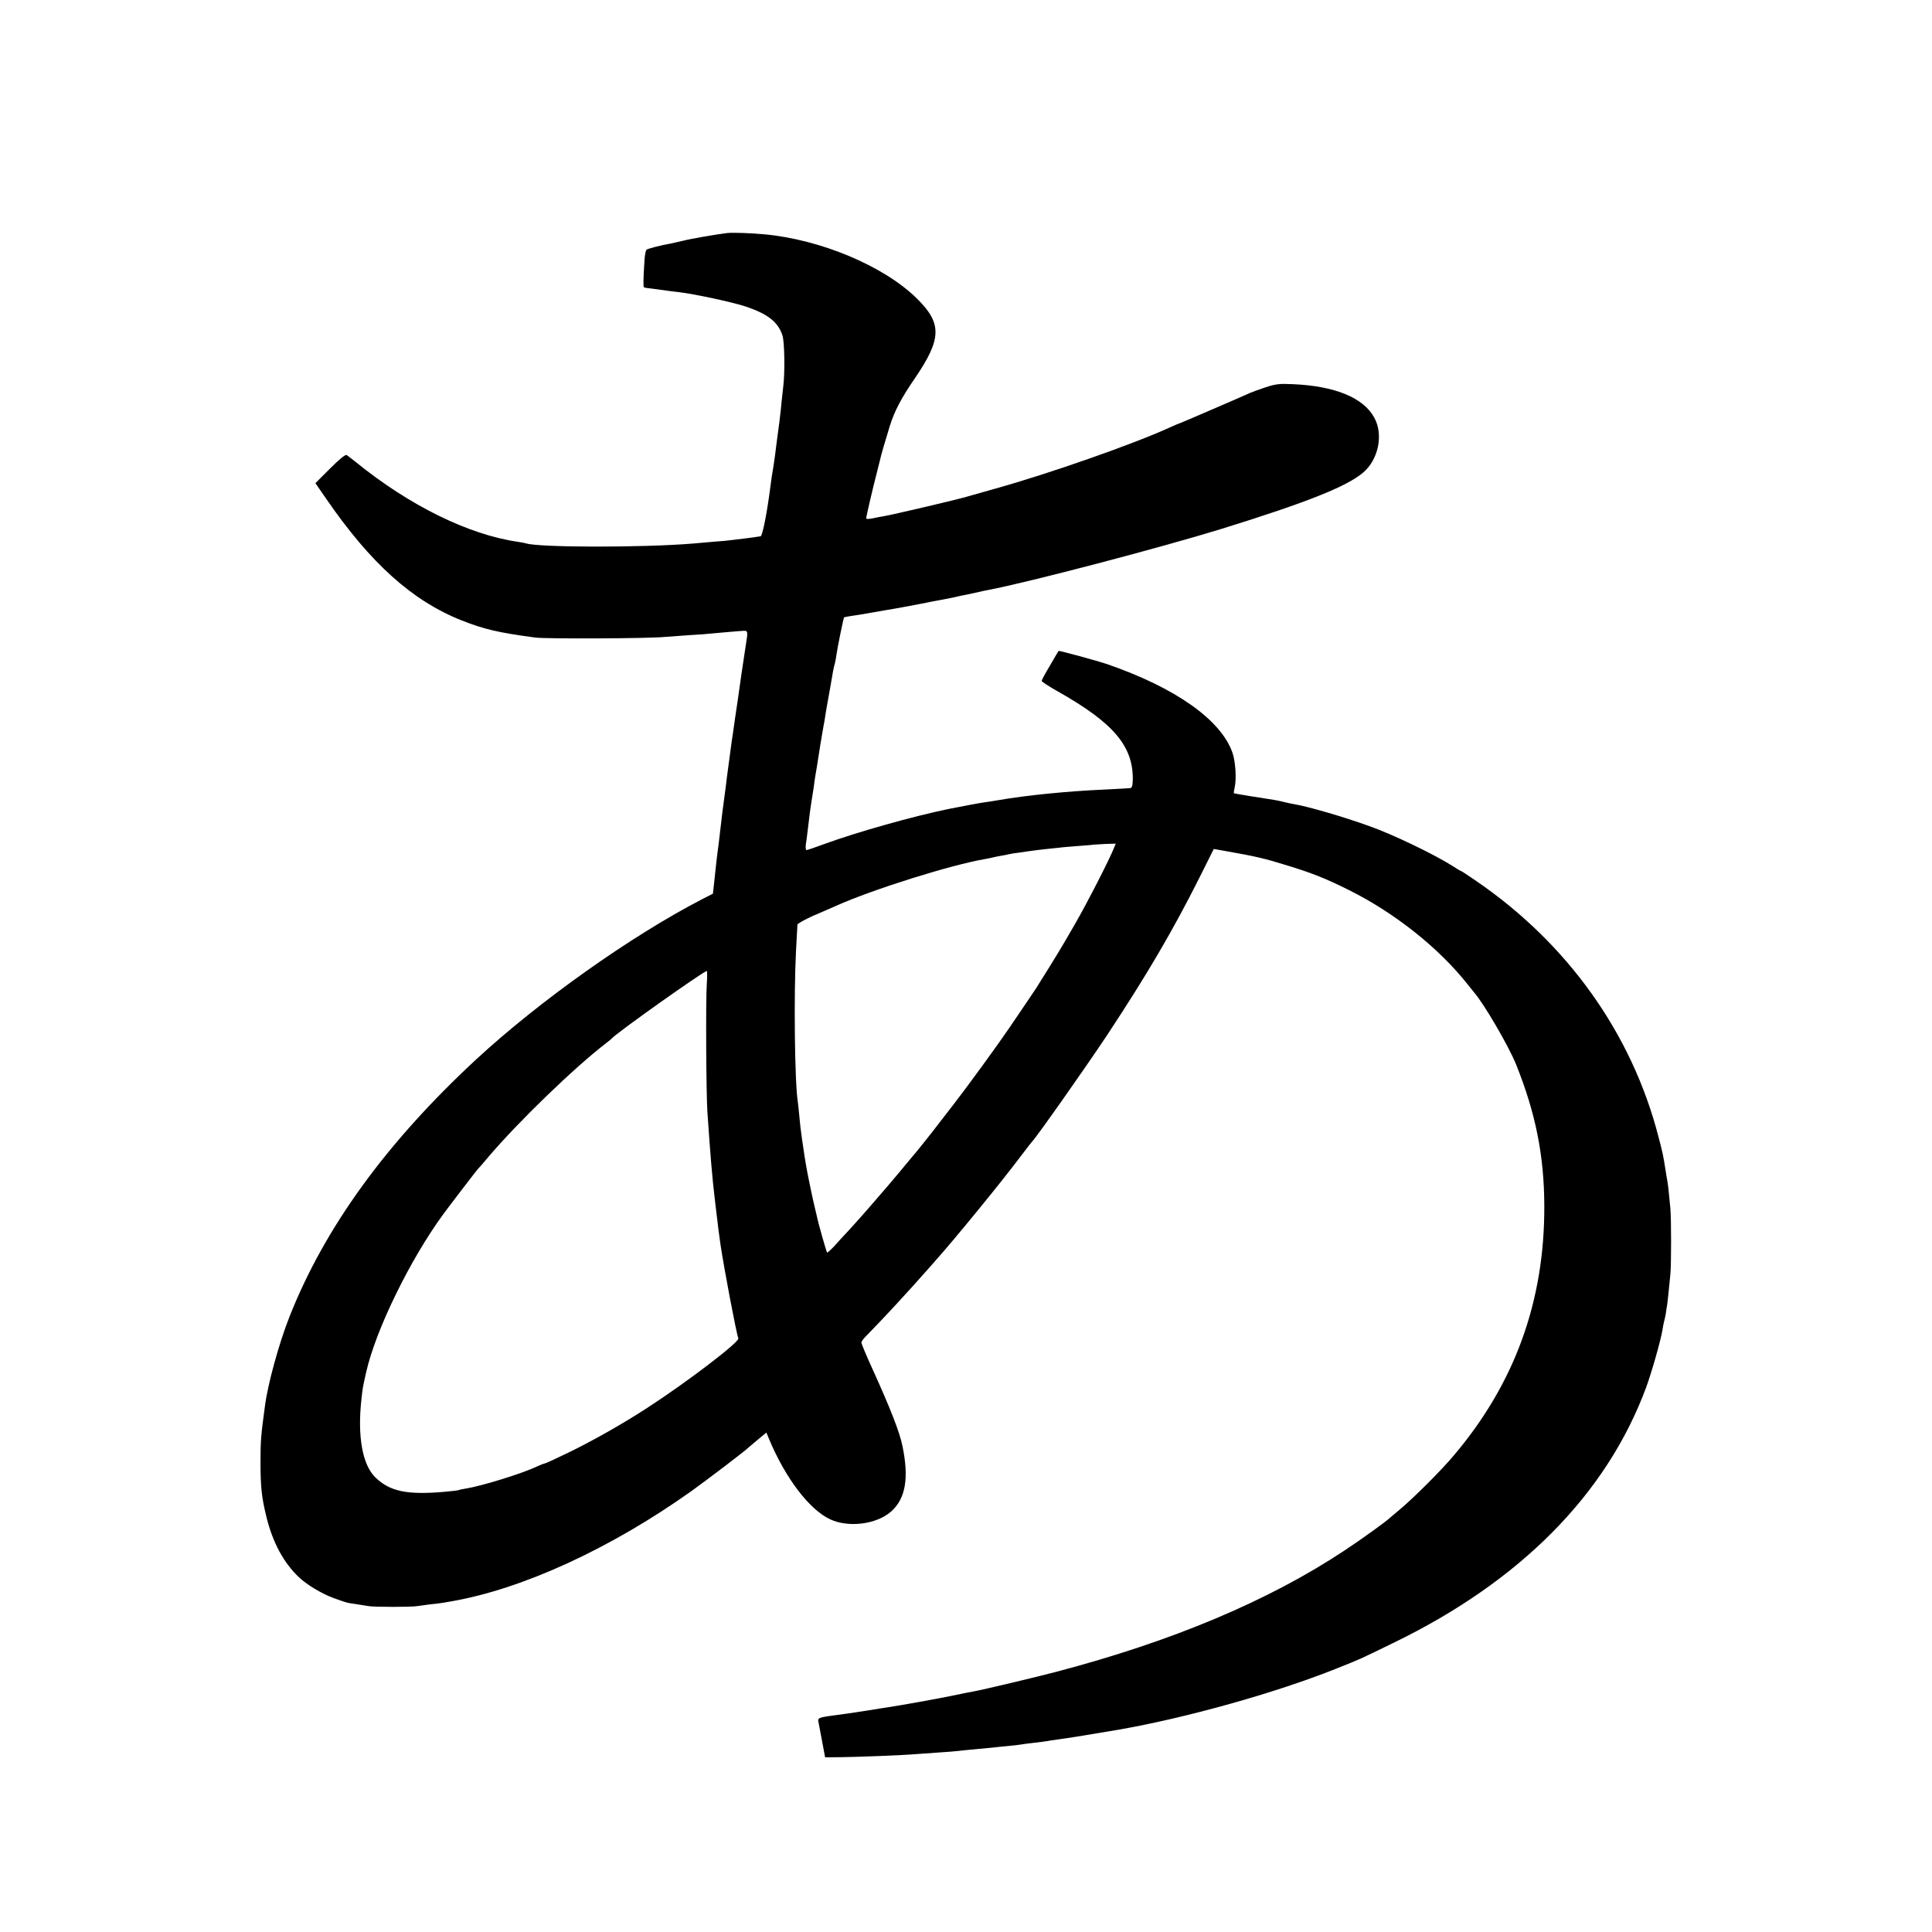 <?xml version="1.0" standalone="no"?>
<!DOCTYPE svg PUBLIC "-//W3C//DTD SVG 20010904//EN"
 "http://www.w3.org/TR/2001/REC-SVG-20010904/DTD/svg10.dtd">
<svg version="1.0" xmlns="http://www.w3.org/2000/svg"
 width="1200pt" height="1200pt" viewBox="0 0 1200 1200"
 preserveAspectRatio="xMidYMid meet">
<g transform="translate(0,1200) scale(0.1,-0.1)"
fill="#000000" stroke="none">
<path d="M4520 10553 c-68 -8 -231 -36 -280 -49 -30 -7 -64 -15 -75 -17 -59
-10 -141 -31 -149 -38 -6 -5 -11 -35 -13 -66 -8 -124 -8 -165 -3 -168 3 -2 30
-6 60 -9 30 -4 66 -9 80 -11 14 -2 50 -7 80 -10 93 -11 332 -62 412 -89 137
-46 201 -96 228 -180 13 -39 16 -228 5 -316 -3 -25 -7 -65 -10 -90 -2 -25 -8
-83 -14 -130 -6 -47 -13 -101 -16 -120 -8 -64 -17 -135 -20 -150 -7 -39 -16
-98 -19 -125 -20 -161 -50 -315 -62 -316 -8 -1 -17 -2 -21 -3 -5 -1 -37 -6
-73 -10 -36 -4 -76 -9 -90 -11 -14 -2 -63 -7 -110 -10 -47 -4 -103 -9 -125
-11 -314 -26 -958 -25 -1038 1 -7 2 -30 7 -52 10 -304 44 -671 224 -1005 495
-25 20 -51 40 -57 44 -8 4 -46 -27 -103 -84 l-91 -91 67 -97 c275 -400 535
-634 840 -755 139 -55 226 -76 459 -107 68 -9 714 -6 805 4 25 2 93 7 152 11
59 3 120 8 135 10 22 2 176 16 203 17 25 1 26 -6 13 -84 -7 -46 -20 -132 -29
-193 -8 -60 -17 -121 -19 -135 -2 -14 -11 -74 -20 -135 -8 -60 -18 -126 -21
-145 -6 -45 -23 -173 -30 -225 -2 -22 -9 -71 -14 -110 -12 -88 -18 -137 -25
-200 -3 -27 -8 -66 -10 -85 -10 -75 -15 -117 -20 -165 -3 -27 -8 -74 -11 -103
l-6 -53 -67 -34 c-442 -229 -1009 -631 -1401 -993 -561 -519 -945 -1049 -1163
-1603 -64 -162 -133 -413 -151 -549 -25 -185 -28 -216 -28 -348 0 -159 7 -222
37 -345 39 -158 107 -284 202 -374 49 -46 140 -101 213 -128 87 -31 80 -30
145 -39 28 -4 61 -10 75 -12 34 -6 268 -6 300 0 14 2 50 7 81 11 31 3 65 7 75
9 11 2 37 6 59 10 441 77 984 326 1486 682 102 73 345 258 359 274 3 3 29 25
58 49 l52 43 16 -38 c101 -244 252 -442 381 -501 114 -53 287 -31 377 48 91
80 113 208 71 409 -17 84 -73 228 -185 475 -39 85 -70 160 -70 166 0 6 12 23
28 39 113 115 256 270 392 424 14 16 30 34 35 40 117 130 419 499 540 661 33
44 63 82 66 85 23 21 330 457 463 657 251 380 413 657 577 984 l88 176 73 -13
c188 -33 244 -46 388 -91 151 -46 240 -82 380 -152 283 -141 557 -359 735
-584 17 -21 35 -44 40 -50 61 -69 215 -333 262 -449 121 -302 174 -565 175
-878 2 -593 -184 -1104 -563 -1551 -78 -93 -244 -258 -329 -330 -36 -30 -67
-56 -70 -59 -16 -17 -181 -136 -280 -201 -471 -312 -1067 -563 -1790 -753
-125 -33 -453 -111 -510 -121 -14 -2 -81 -16 -149 -30 -104 -21 -295 -55 -391
-70 -14 -2 -68 -10 -120 -19 -52 -8 -115 -18 -140 -21 -185 -25 -172 -20 -164
-63 4 -21 14 -75 23 -122 l16 -85 100 1 c103 1 385 12 465 19 25 2 88 6 140
10 52 3 109 8 125 10 17 2 62 7 100 10 39 4 86 8 105 10 19 2 63 7 97 10 34 3
70 7 80 9 10 2 47 7 83 11 36 4 74 9 85 11 11 2 40 7 65 10 38 4 271 42 374
60 421 73 978 229 1351 378 165 66 136 53 358 161 789 382 1327 925 1572 1589
36 99 90 290 101 356 3 19 7 43 10 52 3 10 7 30 10 45 2 16 6 42 9 58 2 17 7
57 10 90 3 33 8 78 10 100 6 59 6 340 0 410 -10 107 -15 150 -19 171 -2 12 -7
39 -10 60 -15 98 -19 115 -45 214 -166 643 -567 1204 -1139 1593 -46 32 -85
57 -87 57 -3 0 -28 15 -57 34 -113 71 -370 195 -513 245 -160 58 -381 122
-465 136 -19 3 -51 10 -70 15 -37 9 -47 11 -204 35 -55 9 -101 17 -102 18 -2
1 1 18 5 37 12 54 5 160 -14 215 -71 204 -354 404 -781 551 -53 18 -297 85
-299 81 -1 -1 -25 -41 -53 -90 -29 -48 -52 -91 -52 -96 0 -5 46 -35 103 -67
345 -195 466 -339 463 -548 -1 -36 -5 -50 -16 -51 -8 -1 -80 -5 -160 -9 -227
-10 -482 -35 -660 -66 -30 -5 -71 -12 -90 -14 -29 -4 -123 -22 -215 -40 -217
-44 -579 -146 -774 -218 -57 -21 -107 -38 -112 -38 -4 0 -6 15 -4 33 3 17 7
51 10 75 3 23 8 63 11 90 3 26 9 72 14 102 5 30 12 73 15 95 2 22 7 51 9 65 3
14 7 43 11 65 11 74 30 192 40 245 3 14 8 42 11 64 3 21 8 48 10 60 2 11 11
59 19 106 8 47 17 99 20 115 3 17 8 37 11 46 2 9 7 32 9 50 5 39 44 232 48
235 1 1 20 4 42 8 22 3 51 8 65 10 14 2 81 14 150 26 69 11 168 30 220 40 52
11 111 22 130 25 19 3 55 11 80 16 25 6 56 13 70 15 14 3 45 10 70 15 25 6 56
13 70 15 247 47 1068 262 1450 380 532 165 776 263 877 349 95 81 127 236 69
341 -67 124 -245 197 -507 208 -82 4 -106 1 -170 -20 -41 -14 -83 -29 -94 -34
-38 -18 -437 -190 -440 -190 -3 0 -28 -11 -57 -24 -227 -104 -753 -288 -1083
-380 -71 -20 -152 -43 -180 -51 -60 -18 -465 -113 -515 -121 -19 -3 -52 -9
-72 -14 -21 -4 -38 -4 -38 0 0 11 46 208 66 283 8 32 17 68 20 80 4 22 33 121
61 212 30 94 70 171 158 299 164 242 167 337 11 491 -204 202 -598 368 -951
400 -87 8 -192 11 -225 8z m2399 -3820 c-25 -65 -166 -341 -243 -474 -89 -155
-115 -197 -241 -398 -11 -16 -131 -195 -163 -241 -81 -119 -263 -368 -341
-469 -53 -68 -105 -135 -116 -150 -23 -31 -137 -174 -145 -181 -3 -3 -25 -30
-50 -60 -25 -30 -49 -60 -55 -66 -5 -6 -30 -36 -55 -65 -62 -73 -185 -214
-241 -274 -26 -27 -65 -70 -87 -95 -23 -24 -43 -42 -45 -40 -4 5 -55 183 -61
215 -2 11 -9 38 -14 60 -11 42 -48 219 -56 270 -5 30 -9 51 -26 170 -5 33 -12
92 -15 130 -4 39 -8 81 -10 94 -19 118 -25 662 -11 931 5 85 9 160 9 167 0 6
43 30 96 54 53 23 116 50 140 61 232 104 716 256 933 293 18 3 40 8 48 10 8 2
31 7 50 10 19 3 42 8 50 10 8 2 38 7 65 10 28 4 59 9 70 10 11 2 47 6 80 10
33 3 76 8 95 10 19 3 76 7 125 11 50 4 91 7 92 8 1 0 31 2 67 4 l66 2 -11 -27z
m-2529 -845 c-7 -96 -4 -688 4 -798 18 -267 31 -417 46 -540 5 -41 11 -97 15
-125 5 -45 8 -69 20 -155 21 -141 98 -550 111 -583 8 -22 -318 -271 -565 -431
-150 -98 -346 -209 -498 -282 -72 -35 -135 -64 -140 -64 -5 0 -27 -9 -49 -19
-89 -43 -342 -121 -442 -137 -20 -3 -39 -7 -42 -9 -3 -2 -44 -7 -90 -11 -231
-20 -337 2 -427 88 -82 78 -114 257 -88 488 8 73 7 68 30 170 60 263 273 698
478 978 46 63 210 276 216 282 4 3 31 34 61 70 183 217 540 562 735 711 17 13
32 26 35 29 27 33 567 416 590 419 3 1 3 -36 0 -81z"/>
</g>
</svg>
